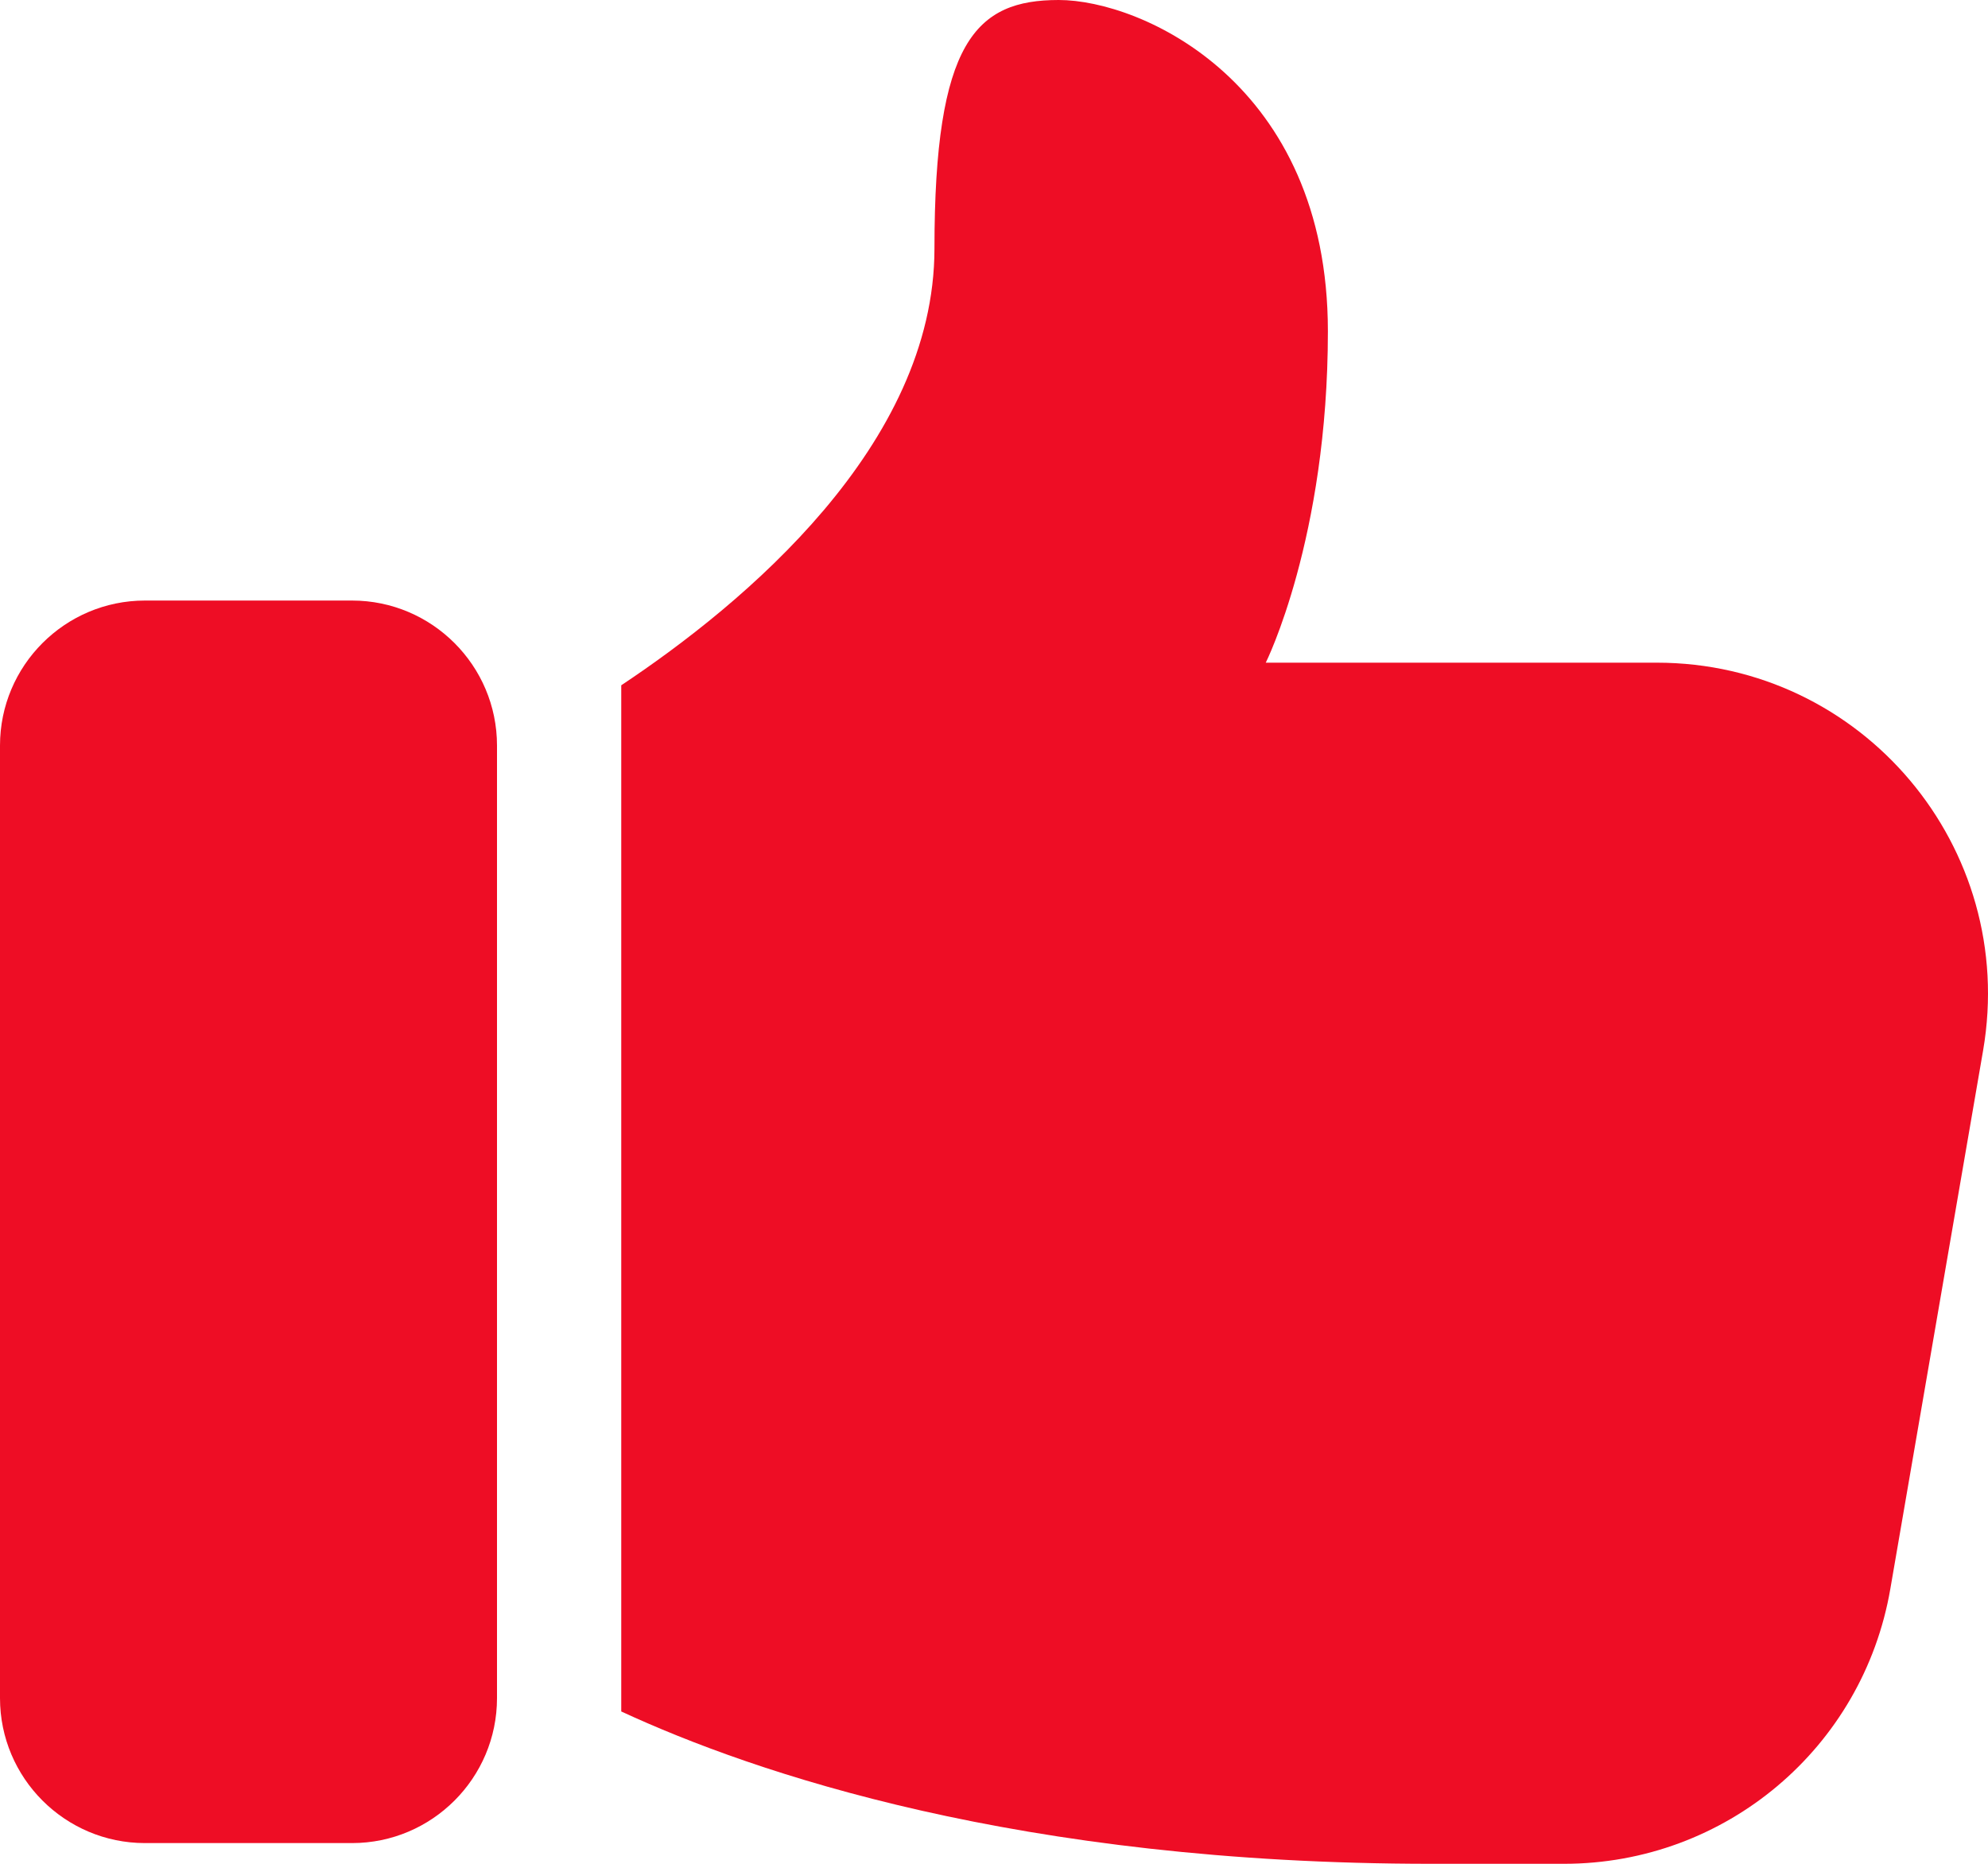 <?xml version="1.0" encoding="UTF-8"?>
<svg width="64px" height="60px" viewBox="0 0 64 60" version="1.1" xmlns="http://www.w3.org/2000/svg" xmlns:xlink="http://www.w3.org/1999/xlink">
    <!-- Generator: Sketch 52.2 (67145) - http://www.bohemiancoding.com/sketch -->
    <title>like</title>
    <desc>Created with Sketch.</desc>
    <g id="Page-1" stroke="none" stroke-width="1" fill="none" fill-rule="evenodd">
        <g id="like" fill="#EE0D25">
            <path d="M4.667,59.333 L11.333,59.333 C13.907,59.333 16,57.24 16,54.667 L16,24 C16,21.427 13.907,19.333 11.333,19.333 L4.667,19.333 C2.093,19.333 0,21.427 0,24 L0,54.667 C0,57.24 2.093,59.333 4.667,59.333 Z" id="Path"></path>
            <path d="M34.083,0 C31.416,0 30.083,1.333 30.083,8 C30.083,14.336 23.947,19.435 20,22.061 L20,55.096 C24.269,57.072 32.816,60 46.083,60 L50.349,60 C55.549,60 59.976,56.267 60.856,51.147 L63.843,33.813 C64.963,27.28 59.949,21.333 53.336,21.333 L40.749,21.333 C40.749,21.333 42.749,17.333 42.749,10.667 C42.749,2.667 36.749,0 34.083,0 Z" id="Path"></path>
        </g>
    </g>
</svg>